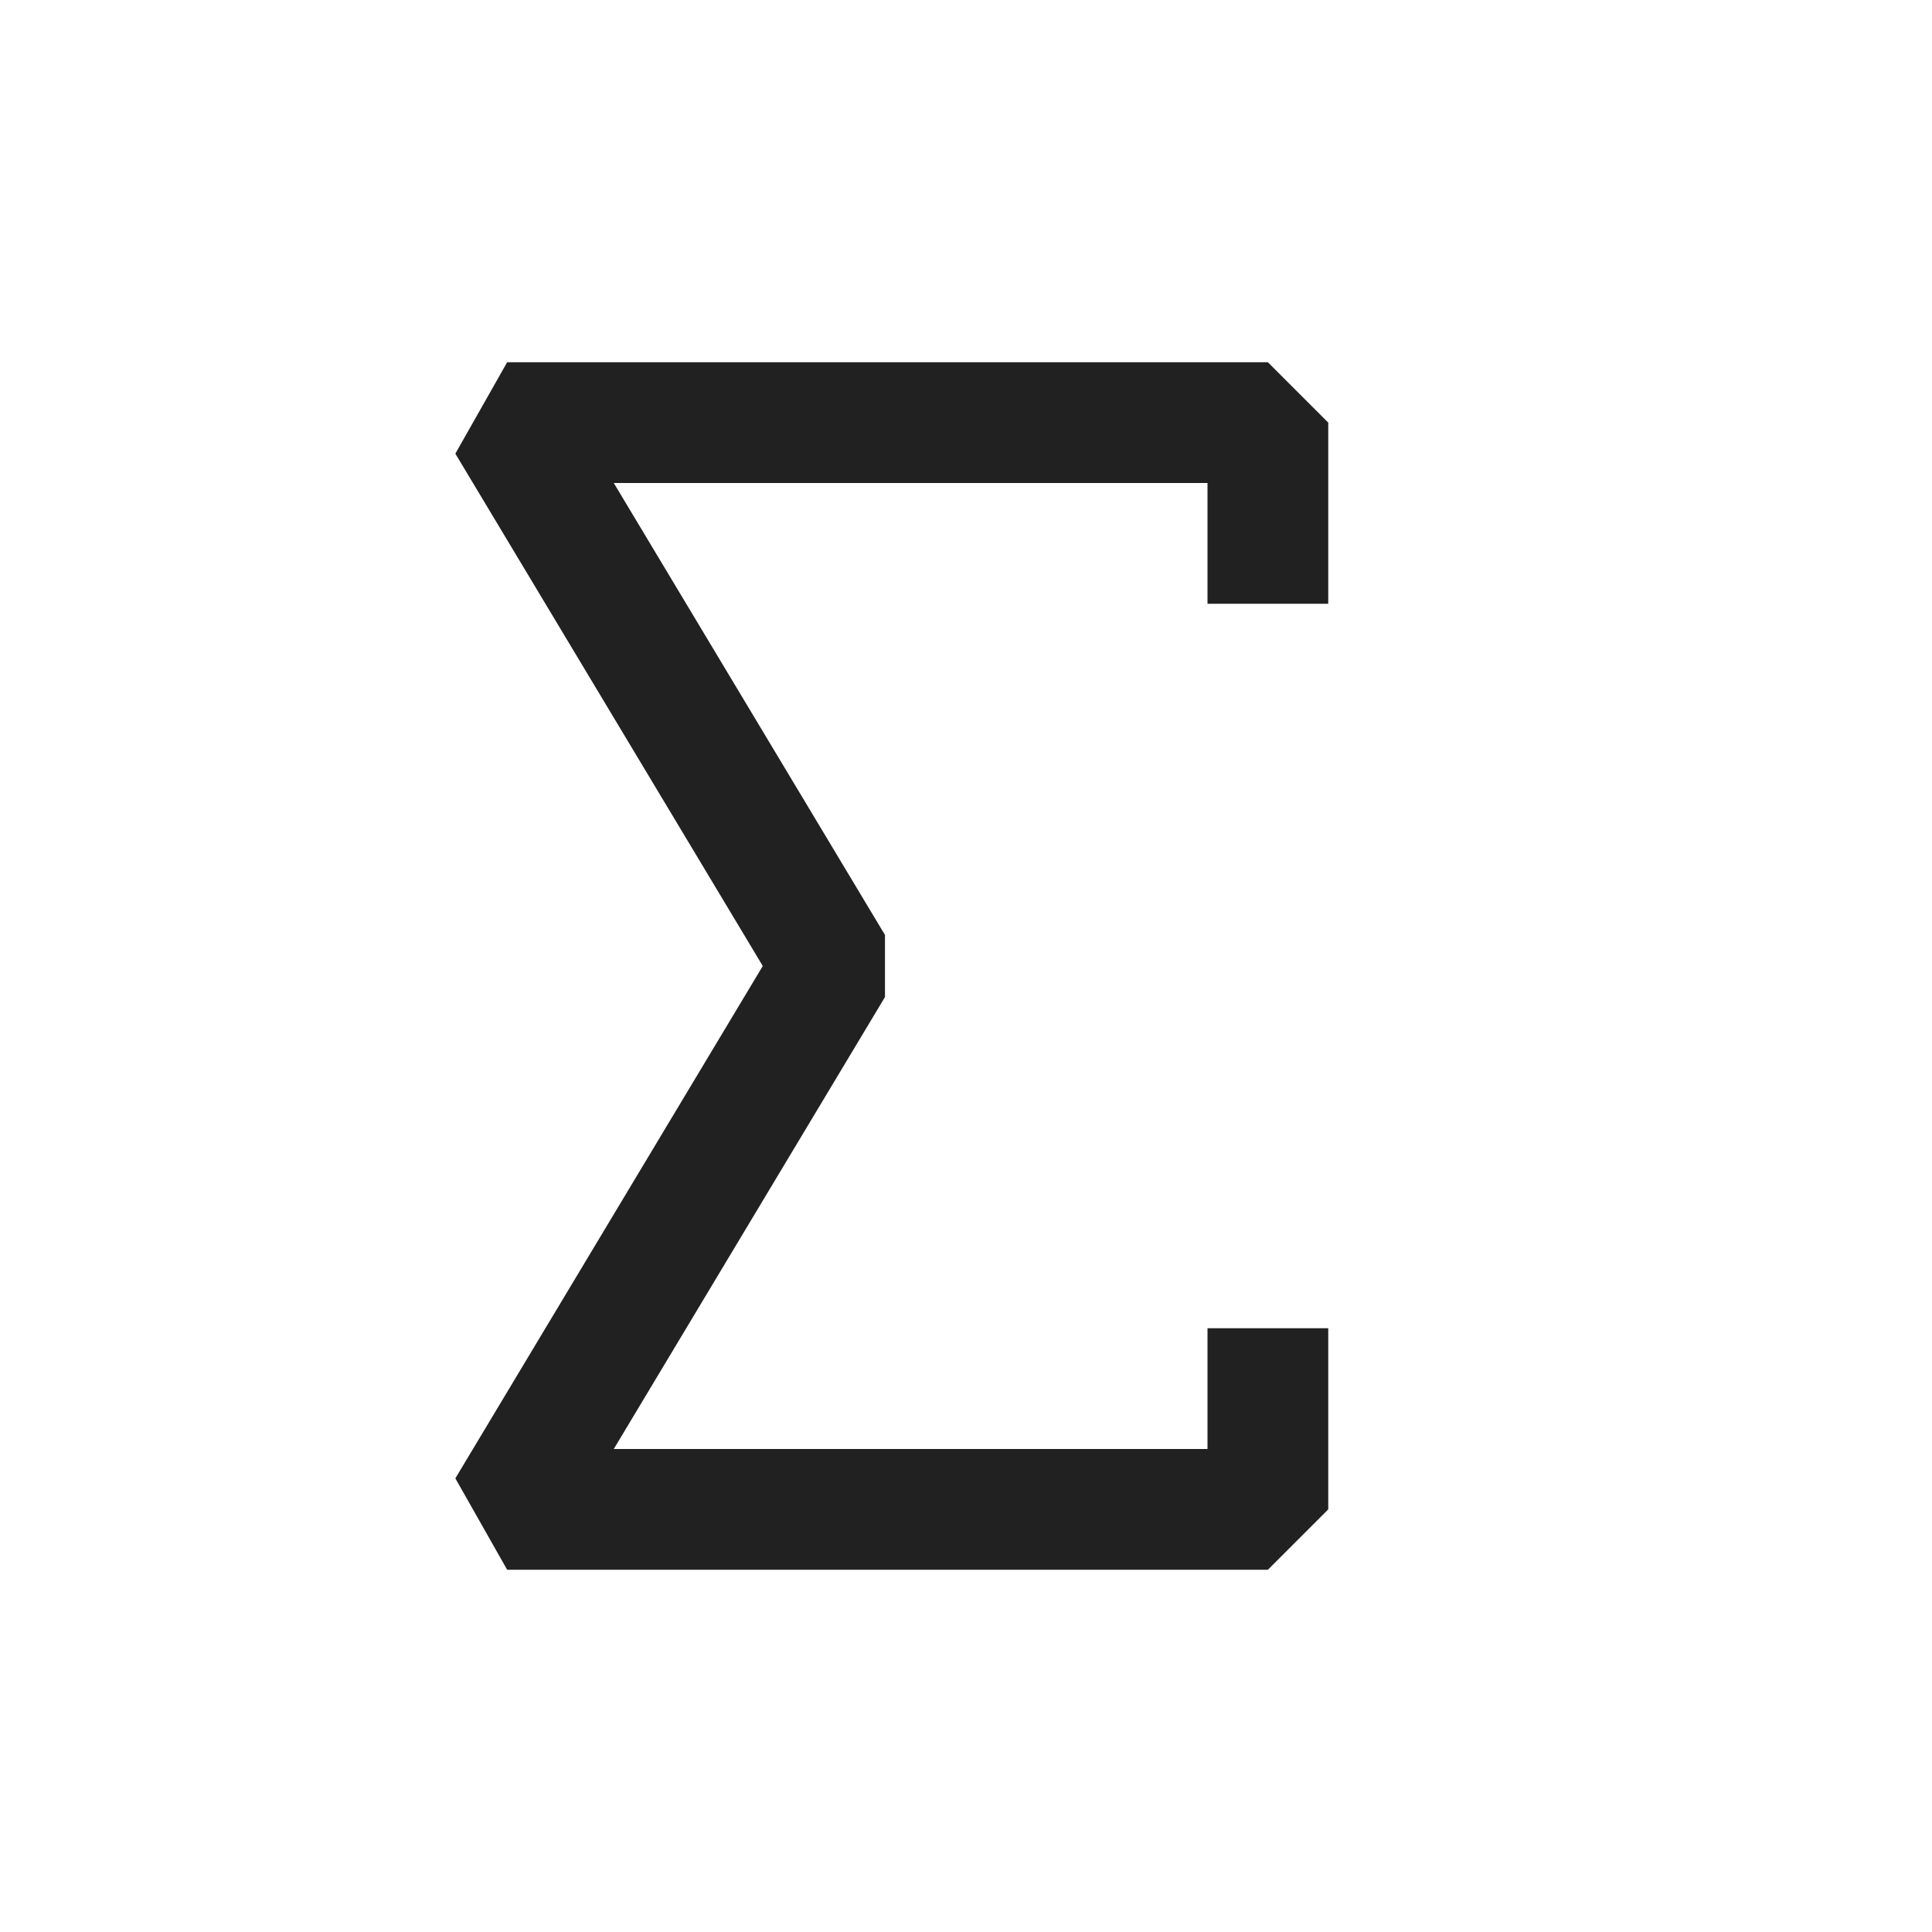 <svg xmlns="http://www.w3.org/2000/svg" viewBox="0 0 16 16">
  <defs>
    <style>.canvas{fill: none; opacity: 0;}.light-defaultgrey{fill: #212121; opacity: 1;}</style>
  </defs>
  <title>IconLightAutoSum</title>
  <g id="canvas">
    <path class="canvas" d="M16,16H0V0H16Z" />
  </g>
  <g id="level-1">
    <path class="light-defaultgrey" d="M10.5,13H4.2l-.429-.757L6.317,8,3.771,3.757,4.2,3h6.3l.5.5V5H10V4H5.083L7.329,7.743v.514L5.083,12H10V11h1v1.5Z" />
  </g>
</svg>
